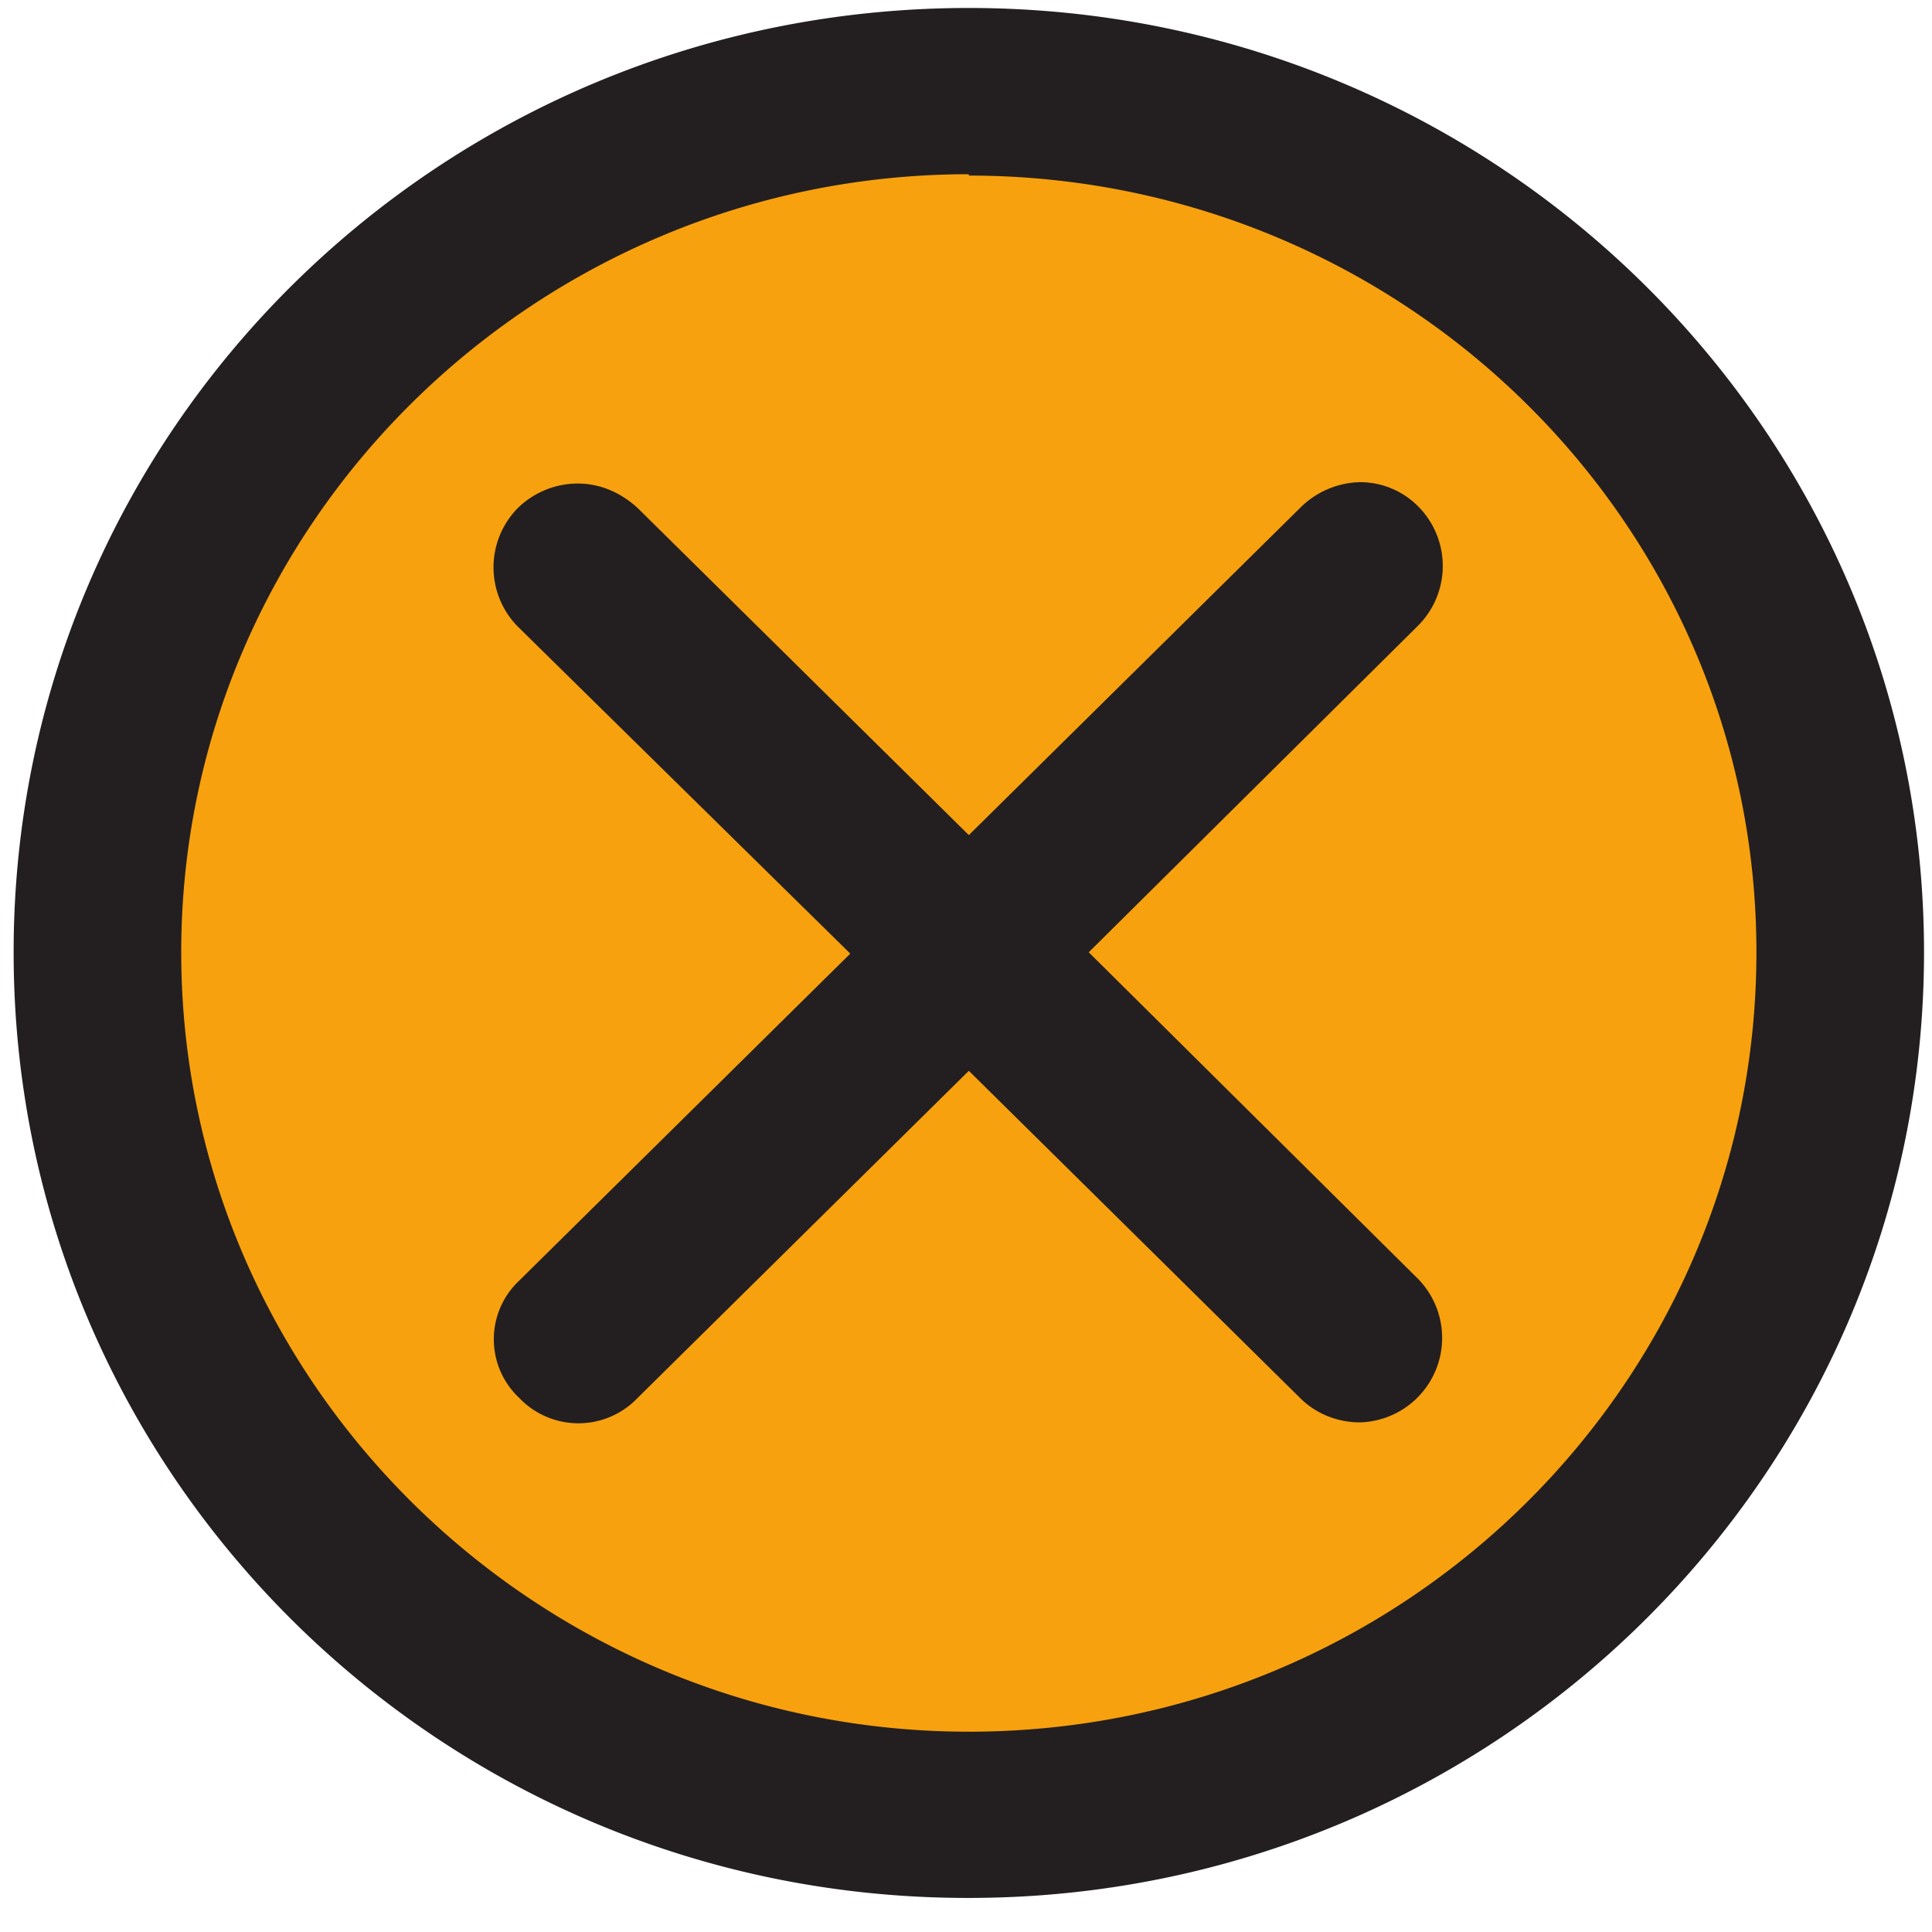<svg height="189" width="189" viewBox="0 0 189 189" xmlns="http://www.w3.org/2000/svg">
  <clipPath id="a">
    <path d="M0 141.7h141.7V0H0z"/>
  </clipPath>
  <g clip-path="url(#a)" transform="matrix(1.333 0 0 -1.333 0 189)">
    <path d="M70.9 130.5c-32.7 0-59.3-26.3-59.3-58.6s26.6-58.7 59.3-58.7c32.7 0 59.2 26.3 59.2 58.7s-26.5 58.6-59.2 58.6" fill="#f8a10e"/>
    <g fill="#231f20">
      <path d="M39.2 40.3c1-1 2-1.4 3.2-1.4 1.2 0 2.5.4 3.3 1.4l25.4 25 25.4-25c1-1 2-1.4 3.3-1.4 1.1 0 2.4.4 3.2 1.4a4.7 4.7 0 010 6.5l-25.3 25L103 97a4.7 4.7 0 010 6.5 4.7 4.7 0 01-6.6 0L71.1 78.4l-25.4 25a4.8 4.8 0 01-6.6 0 4.7 4.7 0 010-6.5l25.4-25-25.3-25.2a4.4 4.4 0 010-6.4"/>
      <path d="M71.1 67.5l26.4-26.2c.7-.6 1.5-1 2.3-1a3 3 0 012.1 1 3.2 3.2 0 010 4.5l-26.3 26L102 98a3.2 3.2 0 010 4.5c-1.2 1.2-3.3 1.1-4.6 0L71.1 76.2l-26.4 26a3.4 3.4 0 01-4.6 0 3.2 3.2 0 010-4.4l26.5-26-26.4-26.2a3 3 0 010-4.4c.7-.6 1.4-1 2.2-1a3 3 0 012.2 1zm28.7-30.1c-1.6 0-3.2.6-4.4 1.8l-24.3 24-24.3-24a6 6 0 00-8.7 0 5.9 5.9 0 000 8.6l24.3 24-24.4 24a6.2 6.2 0 000 8.7 6.3 6.3 0 004.4 1.8c1.7 0 3.2-.7 4.4-1.8l24.3-24 24.3 24a6.4 6.4 0 004.4 1.9 6 6 0 004.3-1.8 6.2 6.2 0 000-8.7l-24.2-24 24.2-24a6.2 6.2 0 00-4.3-10.5"/>
      <path d="M71.1 130.5c32.7 0 59.3-26.3 59.3-58.6S103.8 13.2 71 13.2c-32.7 0-59.3 26.3-59.3 58.7s26.6 58.6 59.3 58.6M71.1 4a68.3 68.3 0 0168.6 67.9 68.3 68.3 0 01-68.6 67.8A68.3 68.3 0 012.5 72 68.3 68.3 0 0171 3.9"/>
      <path d="M71.1 129c-31.8 0-57.8-25.6-57.8-57.1s26-57.2 57.8-57.2c31.9 0 57.8 25.6 57.8 57.2s-26 57-57.8 57m0-117.2c-33.5 0-60.8 27-60.8 60.2s27.3 60 60.8 60 60.8-26.9 60.8-60S104.6 11.7 71 11.7m0 126.5C34.1 138.2 4 108.5 4 72A66.8 66.8 0 0171 5.5c37 0 67.1 29.7 67.1 66.4a66.8 66.8 0 01-67.1 66.3m0-135.7C32.4 2.5 1 33.5 1 71.9s31.4 69.3 70.1 69.3 70.1-31 70.1-69.3S109.8 2.5 71.1 2.5"/>
    </g>
  </g>
</svg>
